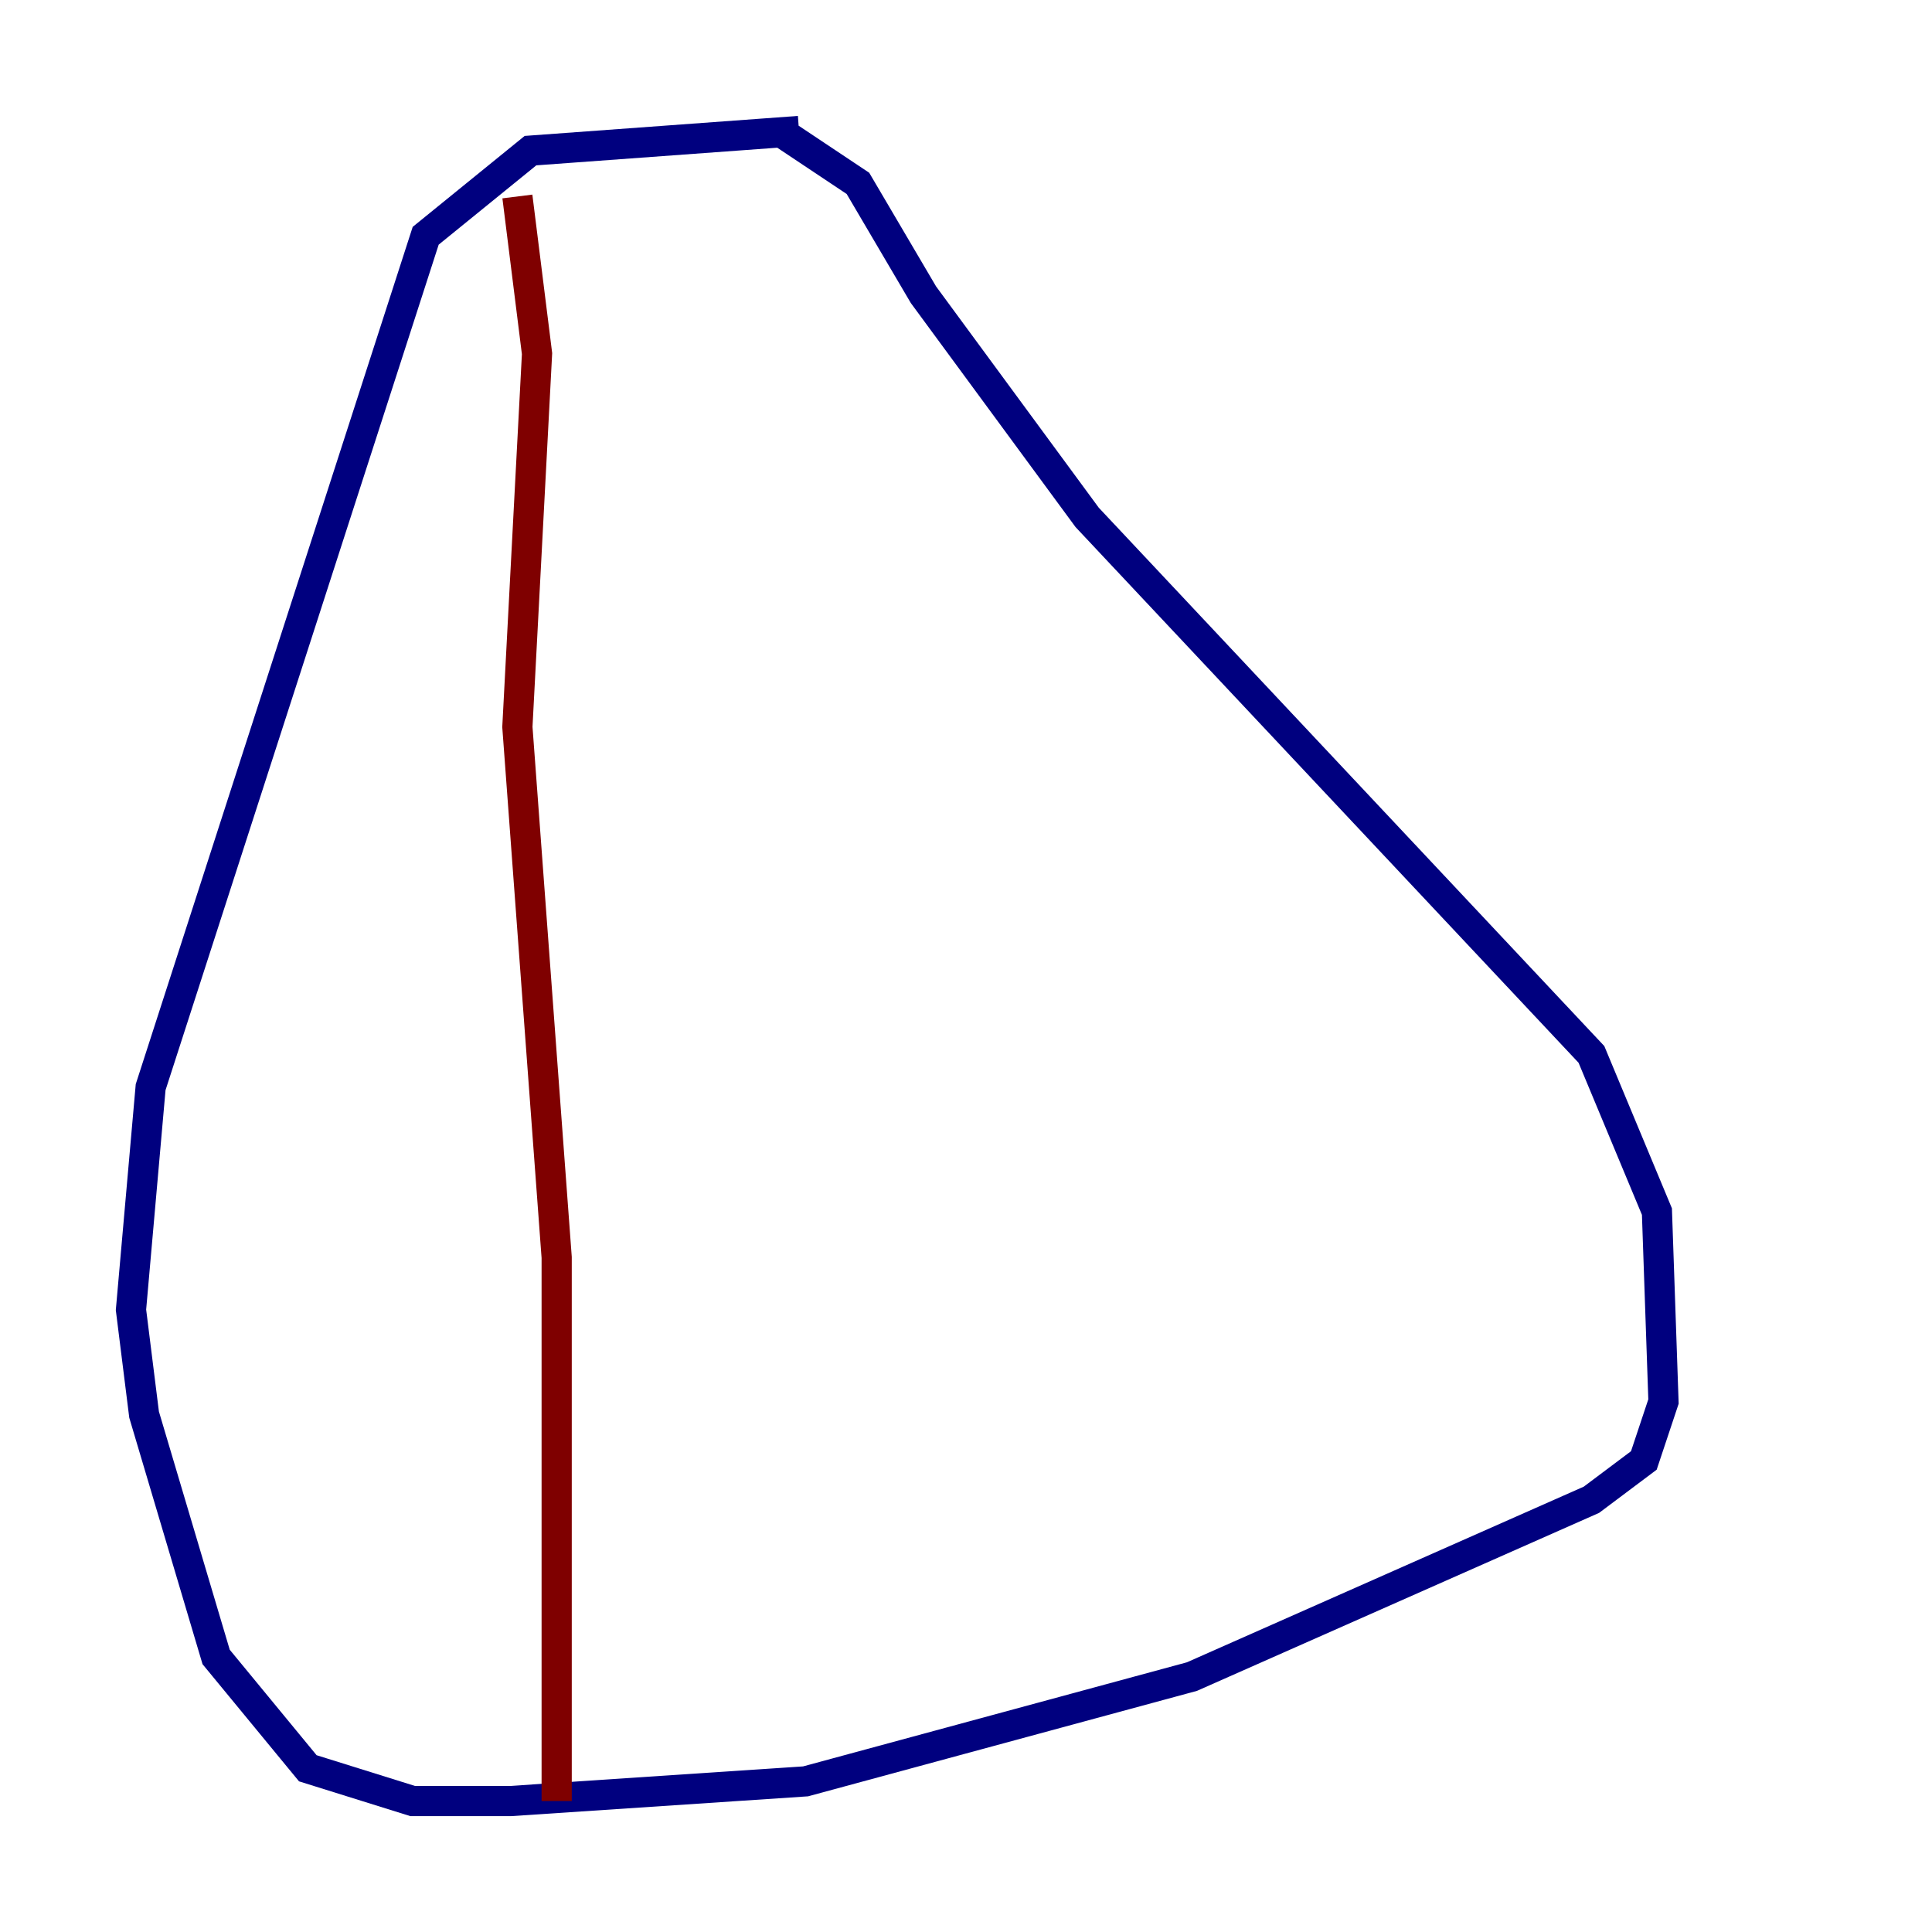 <?xml version="1.0" encoding="utf-8" ?>
<svg baseProfile="tiny" height="128" version="1.2" viewBox="0,0,128,128" width="128" xmlns="http://www.w3.org/2000/svg" xmlns:ev="http://www.w3.org/2001/xml-events" xmlns:xlink="http://www.w3.org/1999/xlink"><defs /><polyline fill="none" points="52.936,8.678 35.146,9.98 28.203,15.62 9.98,72.027 8.678,86.78 9.546,93.722 14.319,109.776 20.393,117.153 27.336,119.322 33.844,119.322 53.37,118.02 78.969,111.078 105.437,99.363 108.909,96.759 110.21,92.854 109.776,80.271 105.437,69.858 72.027,34.278 61.18,19.525 56.841,12.149 51.634,8.678" stroke="#00007f" stroke-width="2" /><polyline fill="none" points="34.278,13.017 35.58,23.43 34.278,48.163 36.881,83.308 36.881,119.322" stroke="#7f0000" stroke-width="2" /></svg>